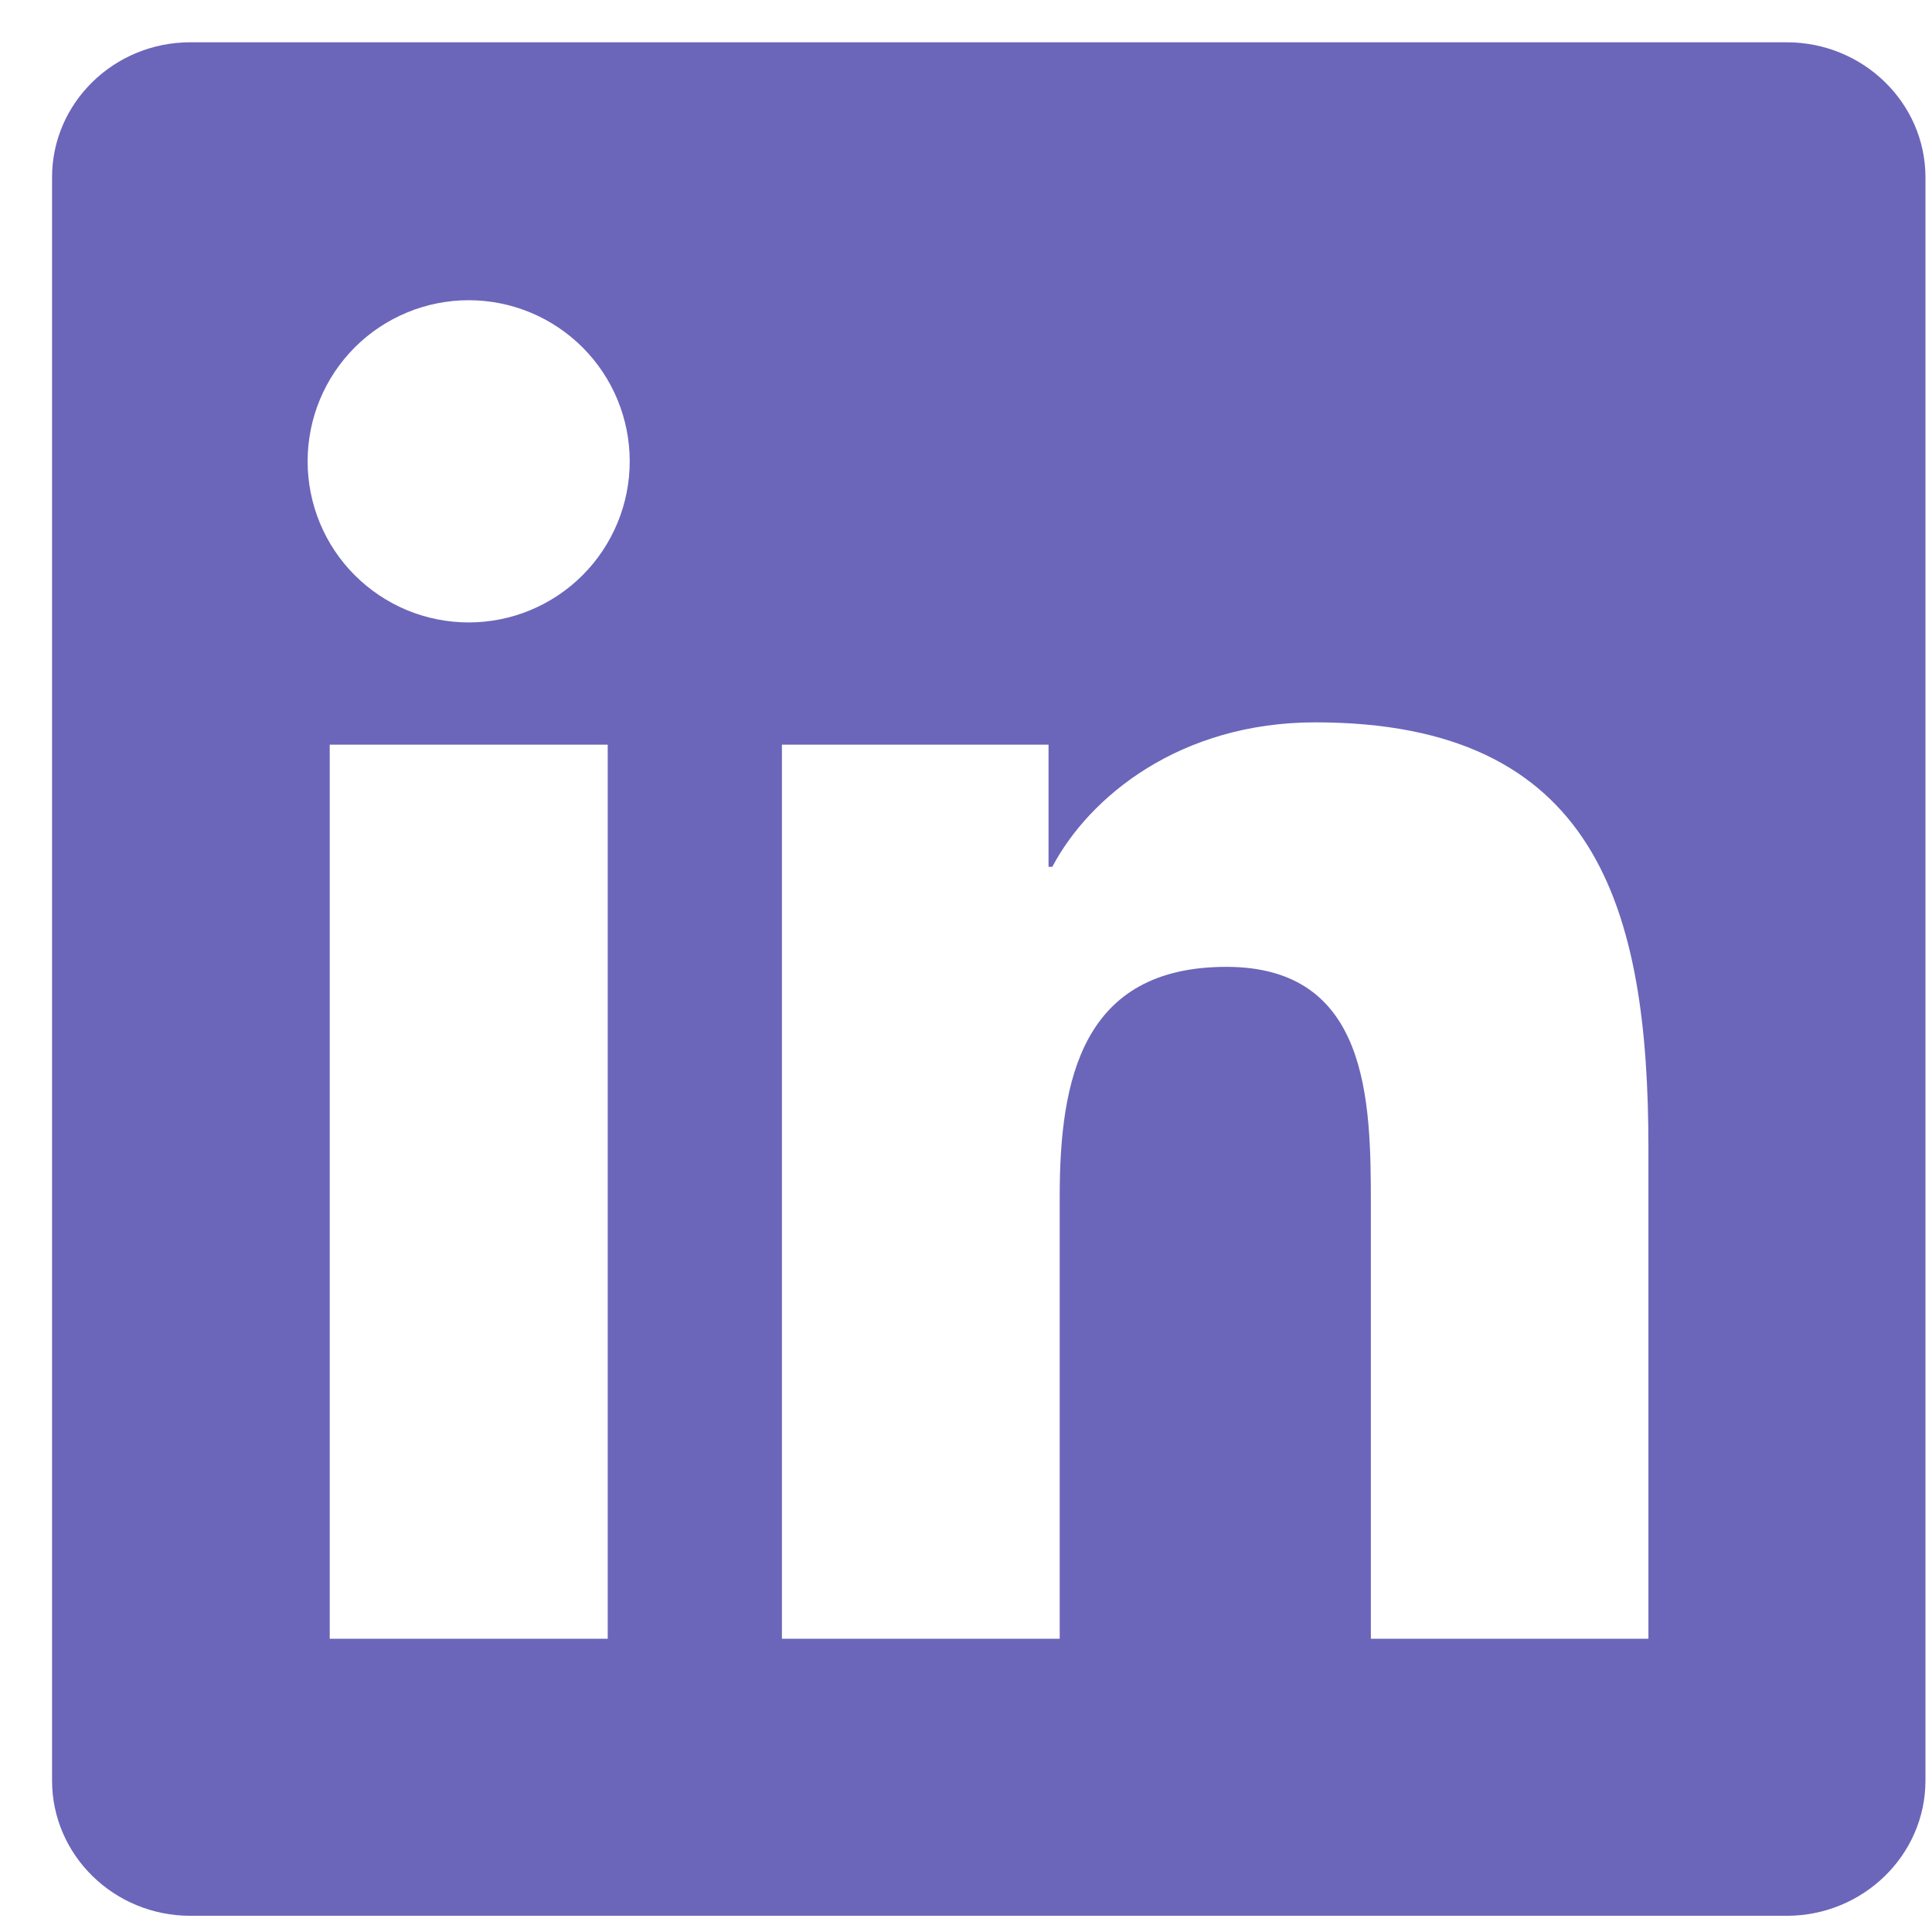 <svg width="18" height="18" viewBox="0 0 18 18" fill="none" xmlns="http://www.w3.org/2000/svg">
<path d="M16.647 0.394H1.773C1.062 0.394 0.485 0.958 0.485 1.652V16.589C0.485 17.284 1.062 17.849 1.773 17.849H16.647C17.358 17.849 17.939 17.284 17.939 16.589V1.652C17.939 0.958 17.358 0.394 16.647 0.394ZM5.662 15.268H3.072V6.938H5.662V15.268ZM4.367 5.799C4.169 5.799 3.974 5.76 3.792 5.685C3.61 5.609 3.445 5.499 3.305 5.359C3.166 5.22 3.055 5.054 2.98 4.872C2.905 4.69 2.866 4.495 2.866 4.298C2.866 3.9 3.024 3.518 3.305 3.237C3.587 2.955 3.969 2.797 4.367 2.797C4.764 2.797 5.146 2.955 5.428 3.237C5.709 3.518 5.867 3.9 5.867 4.298C5.867 4.696 5.709 5.077 5.428 5.359C5.146 5.641 4.765 5.799 4.367 5.799ZM15.358 15.268H12.772V11.217C12.772 10.251 12.753 9.008 11.426 9.008C10.079 9.008 9.873 10.061 9.873 11.147V15.268H7.285V6.938H9.769V8.076H9.804C10.15 7.421 10.995 6.73 12.254 6.73C14.874 6.73 15.358 8.455 15.358 10.699V15.268H15.358Z" fill="#6B66BA"/>
</svg>
